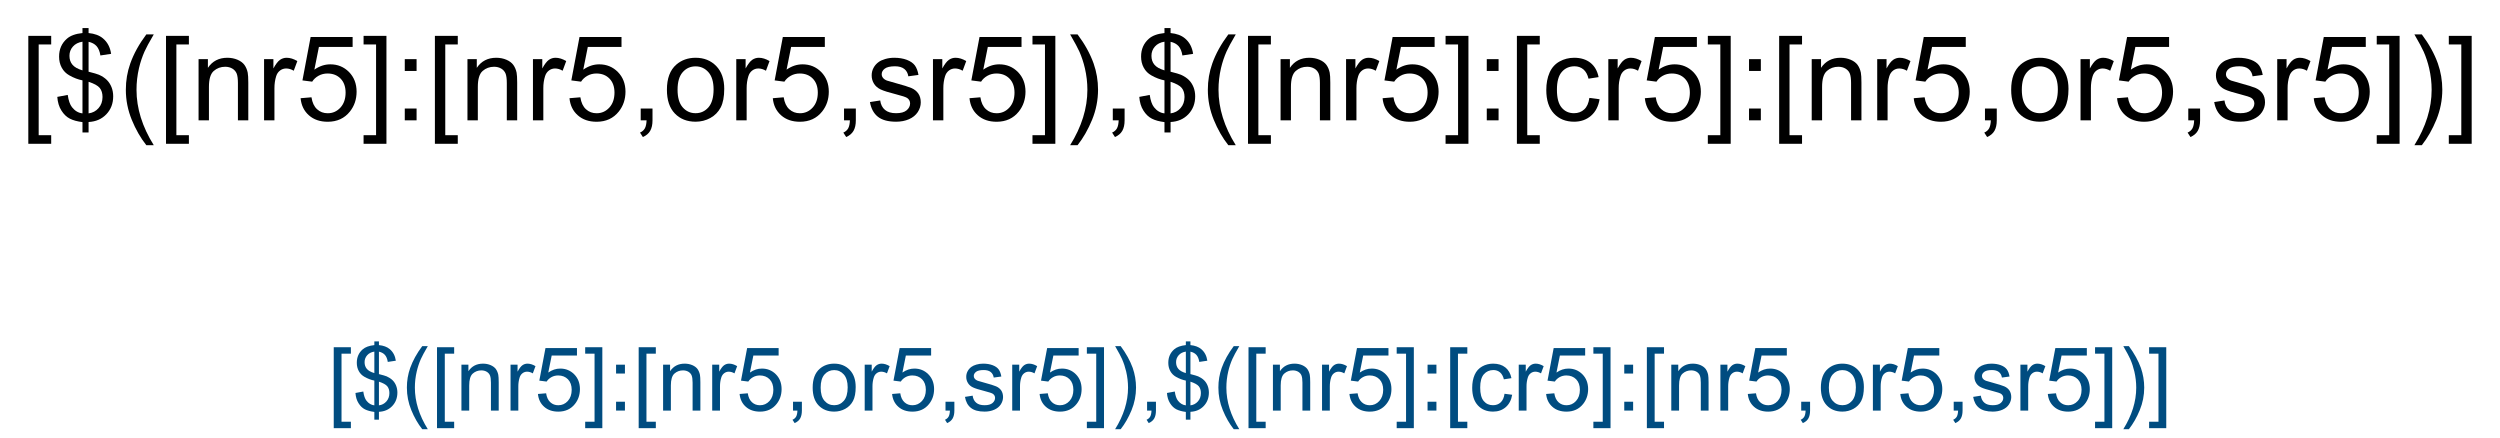 <?xml version="1.0" encoding="UTF-8"?>
<svg xmlns="http://www.w3.org/2000/svg" xmlns:xlink="http://www.w3.org/1999/xlink" width="565" height="99" viewBox="0 0 565 99">
<defs>
<g>
<g id="glyph-0-0">
<path d="M 3.332 0 L 3.332 -16.668 L 16.668 -16.668 L 16.668 0 Z M 3.75 -0.418 L 16.25 -0.418 L 16.25 -16.25 L 3.75 -16.25 Z M 3.75 -0.418 "/>
</g>
<g id="glyph-0-1">
<path d="M 1.809 5.301 L 1.809 -19.09 L 6.98 -19.09 L 6.98 -17.148 L 4.152 -17.148 L 4.152 3.359 L 6.98 3.359 L 6.98 5.301 Z M 1.809 5.301 "/>
</g>
<g id="glyph-0-2">
<path d="M 6.641 2.746 L 6.641 0.402 C 5.465 0.254 4.512 -0.004 3.781 -0.383 C 3.047 -0.758 2.414 -1.367 1.883 -2.211 C 1.344 -3.051 1.035 -4.082 0.949 -5.301 L 3.309 -5.742 C 3.488 -4.484 3.809 -3.559 4.27 -2.969 C 4.93 -2.133 5.719 -1.668 6.641 -1.574 L 6.641 -9.035 C 5.672 -9.215 4.688 -9.586 3.684 -10.156 C 2.938 -10.57 2.363 -11.148 1.961 -11.887 C 1.555 -12.625 1.352 -13.465 1.355 -14.402 C 1.352 -16.066 1.941 -17.414 3.125 -18.449 C 3.91 -19.141 5.082 -19.566 6.641 -19.727 L 6.641 -20.848 L 8.02 -20.848 L 8.02 -19.727 C 9.383 -19.594 10.465 -19.195 11.262 -18.527 C 12.285 -17.676 12.902 -16.508 13.113 -15.027 L 10.691 -14.66 C 10.547 -15.582 10.258 -16.285 9.824 -16.777 C 9.383 -17.262 8.781 -17.586 8.02 -17.746 L 8.02 -10.988 C 9.199 -10.691 9.98 -10.465 10.363 -10.301 C 11.09 -9.977 11.684 -9.582 12.148 -9.125 C 12.605 -8.664 12.961 -8.117 13.211 -7.484 C 13.457 -6.848 13.582 -6.164 13.582 -5.43 C 13.582 -3.805 13.062 -2.449 12.031 -1.367 C 10.992 -0.281 9.656 0.297 8.02 0.379 L 8.02 2.746 Z M 6.641 -17.773 C 5.727 -17.633 5.008 -17.27 4.484 -16.68 C 3.957 -16.086 3.695 -15.387 3.699 -14.582 C 3.695 -13.781 3.918 -13.113 4.367 -12.578 C 4.812 -12.035 5.57 -11.605 6.641 -11.289 Z M 8.02 -1.574 C 8.93 -1.688 9.684 -2.082 10.277 -2.762 C 10.871 -3.434 11.168 -4.273 11.172 -5.273 C 11.168 -6.125 10.957 -6.809 10.539 -7.324 C 10.117 -7.84 9.277 -8.301 8.02 -8.711 Z M 8.02 -1.574 "/>
</g>
<g id="glyph-0-3">
<path d="M 6.238 5.613 C 4.941 3.98 3.848 2.07 2.953 -0.117 C 2.059 -2.305 1.609 -4.57 1.613 -6.914 C 1.609 -8.977 1.945 -10.953 2.617 -12.852 C 3.395 -15.043 4.602 -17.23 6.238 -19.414 L 7.918 -19.414 C 6.863 -17.605 6.168 -16.316 5.832 -15.547 C 5.301 -14.344 4.887 -13.094 4.582 -11.797 C 4.207 -10.172 4.02 -8.543 4.023 -6.902 C 4.02 -2.723 5.316 1.449 7.918 5.613 Z M 6.238 5.613 "/>
</g>
<g id="glyph-0-4">
<path d="M 1.758 0 L 1.758 -13.828 L 3.867 -13.828 L 3.867 -11.863 C 4.883 -13.379 6.348 -14.137 8.27 -14.141 C 9.098 -14.137 9.863 -13.988 10.566 -13.691 C 11.262 -13.391 11.785 -12.996 12.133 -12.512 C 12.48 -12.023 12.723 -11.449 12.863 -10.781 C 12.949 -10.344 12.996 -9.582 12.996 -8.504 L 12.996 0 L 10.652 0 L 10.652 -8.41 C 10.652 -9.363 10.559 -10.078 10.379 -10.551 C 10.191 -11.023 9.867 -11.402 9.406 -11.684 C 8.938 -11.965 8.395 -12.105 7.773 -12.109 C 6.773 -12.105 5.91 -11.789 5.188 -11.156 C 4.461 -10.523 4.102 -9.32 4.102 -7.551 L 4.102 0 Z M 1.758 0 "/>
</g>
<g id="glyph-0-5">
<path d="M 1.73 0 L 1.73 -13.828 L 3.84 -13.828 L 3.84 -11.73 C 4.375 -12.711 4.875 -13.355 5.332 -13.672 C 5.785 -13.98 6.285 -14.137 6.836 -14.141 C 7.621 -14.137 8.426 -13.887 9.246 -13.387 L 8.438 -11.211 C 7.863 -11.547 7.289 -11.719 6.719 -11.719 C 6.203 -11.719 5.742 -11.562 5.336 -11.254 C 4.926 -10.945 4.637 -10.52 4.465 -9.973 C 4.203 -9.137 4.07 -8.223 4.074 -7.238 L 4.074 0 Z M 1.73 0 "/>
</g>
<g id="glyph-0-6">
<path d="M 1.105 -5 L 3.566 -5.207 C 3.746 -4.008 4.168 -3.105 4.836 -2.504 C 5.496 -1.898 6.297 -1.598 7.238 -1.602 C 8.363 -1.598 9.32 -2.023 10.105 -2.875 C 10.883 -3.723 11.273 -4.852 11.277 -6.262 C 11.273 -7.598 10.898 -8.652 10.148 -9.426 C 9.398 -10.195 8.414 -10.582 7.199 -10.586 C 6.441 -10.582 5.762 -10.41 5.156 -10.07 C 4.547 -9.727 4.066 -9.281 3.723 -8.738 L 1.523 -9.023 L 3.371 -18.828 L 12.863 -18.828 L 12.863 -16.59 L 5.246 -16.59 L 4.219 -11.457 C 5.363 -12.254 6.562 -12.656 7.824 -12.656 C 9.488 -12.656 10.895 -12.078 12.043 -10.922 C 13.184 -9.766 13.758 -8.281 13.762 -6.473 C 13.758 -4.742 13.254 -3.25 12.254 -1.992 C 11.027 -0.449 9.355 0.32 7.238 0.324 C 5.5 0.32 4.086 -0.16 2.988 -1.133 C 1.887 -2.102 1.258 -3.391 1.105 -5 Z M 1.105 -5 "/>
</g>
<g id="glyph-0-7">
<path d="M 5.676 5.301 L 0.508 5.301 L 0.508 3.359 L 3.332 3.359 L 3.332 -17.148 L 0.508 -17.148 L 0.508 -19.09 L 5.676 -19.09 Z M 5.676 5.301 "/>
</g>
<g id="glyph-0-8">
<path d="M 2.41 -11.16 L 2.41 -13.828 L 5.078 -13.828 L 5.078 -11.16 Z M 2.41 0 L 2.41 -2.668 L 5.078 -2.668 L 5.078 0 Z M 2.41 0 "/>
</g>
<g id="glyph-0-9">
<path d="M 2.371 0 L 2.371 -2.668 L 5.039 -2.668 L 5.039 0 C 5.039 0.98 4.863 1.77 4.516 2.375 C 4.168 2.977 3.617 3.445 2.863 3.777 L 2.215 2.773 C 2.707 2.555 3.07 2.238 3.309 1.816 C 3.539 1.395 3.668 0.789 3.699 0 Z M 2.371 0 "/>
</g>
<g id="glyph-0-10">
<path d="M 0.887 -6.914 C 0.883 -9.473 1.594 -11.367 3.02 -12.605 C 4.207 -13.625 5.66 -14.137 7.371 -14.141 C 9.27 -14.137 10.82 -13.516 12.031 -12.27 C 13.234 -11.023 13.84 -9.301 13.84 -7.109 C 13.84 -5.328 13.57 -3.93 13.039 -2.91 C 12.5 -1.887 11.723 -1.094 10.707 -0.531 C 9.684 0.031 8.574 0.309 7.371 0.312 C 5.434 0.309 3.867 -0.309 2.676 -1.547 C 1.48 -2.789 0.883 -4.578 0.887 -6.914 Z M 3.293 -6.914 C 3.293 -5.141 3.68 -3.812 4.453 -2.934 C 5.227 -2.051 6.199 -1.609 7.371 -1.613 C 8.531 -1.609 9.496 -2.055 10.273 -2.941 C 11.043 -3.824 11.43 -5.172 11.434 -6.992 C 11.43 -8.699 11.043 -9.996 10.266 -10.879 C 9.488 -11.758 8.523 -12.199 7.371 -12.199 C 6.199 -12.199 5.227 -11.758 4.453 -10.883 C 3.68 -10.004 3.293 -8.684 3.293 -6.914 Z M 3.293 -6.914 "/>
</g>
<g id="glyph-0-11">
<path d="M 0.82 -4.129 L 3.137 -4.492 C 3.262 -3.559 3.625 -2.848 4.223 -2.355 C 4.816 -1.859 5.648 -1.609 6.719 -1.613 C 7.793 -1.609 8.59 -1.828 9.113 -2.27 C 9.629 -2.707 9.891 -3.223 9.895 -3.816 C 9.891 -4.34 9.66 -4.758 9.207 -5.066 C 8.879 -5.273 8.082 -5.539 6.809 -5.859 C 5.09 -6.293 3.898 -6.668 3.234 -6.984 C 2.57 -7.301 2.066 -7.738 1.723 -8.301 C 1.379 -8.859 1.207 -9.477 1.211 -10.156 C 1.207 -10.77 1.348 -11.34 1.633 -11.867 C 1.914 -12.391 2.297 -12.828 2.785 -13.176 C 3.145 -13.445 3.645 -13.672 4.277 -13.859 C 4.906 -14.043 5.578 -14.137 6.301 -14.141 C 7.383 -14.137 8.336 -13.98 9.16 -13.672 C 9.977 -13.355 10.582 -12.934 10.977 -12.402 C 11.363 -11.867 11.633 -11.152 11.785 -10.262 L 9.492 -9.949 C 9.387 -10.66 9.082 -11.215 8.586 -11.613 C 8.086 -12.012 7.383 -12.211 6.473 -12.215 C 5.391 -12.211 4.621 -12.031 4.164 -11.68 C 3.703 -11.32 3.473 -10.906 3.477 -10.43 C 3.473 -10.125 3.57 -9.852 3.762 -9.609 C 3.953 -9.355 4.25 -9.145 4.66 -8.984 C 4.891 -8.895 5.582 -8.695 6.73 -8.387 C 8.387 -7.941 9.543 -7.578 10.199 -7.297 C 10.852 -7.012 11.367 -6.602 11.742 -6.066 C 12.117 -5.527 12.305 -4.859 12.305 -4.062 C 12.305 -3.277 12.074 -2.543 11.621 -1.855 C 11.16 -1.164 10.504 -0.629 9.648 -0.254 C 8.785 0.125 7.812 0.309 6.73 0.312 C 4.93 0.309 3.559 -0.059 2.621 -0.805 C 1.676 -1.547 1.078 -2.656 0.82 -4.129 Z M 0.82 -4.129 "/>
</g>
<g id="glyph-0-12">
<path d="M 3.293 5.613 L 1.613 5.613 C 4.207 1.449 5.508 -2.723 5.508 -6.902 C 5.508 -8.531 5.32 -10.148 4.949 -11.758 C 4.648 -13.059 4.234 -14.309 3.711 -15.508 C 3.367 -16.285 2.668 -17.586 1.613 -19.414 L 3.293 -19.414 C 4.926 -17.23 6.133 -15.043 6.914 -12.852 C 7.582 -10.953 7.914 -8.977 7.918 -6.914 C 7.914 -4.57 7.465 -2.305 6.57 -0.117 C 5.668 2.07 4.578 3.98 3.293 5.613 Z M 3.293 5.613 "/>
</g>
<g id="glyph-0-13">
<path d="M 10.781 -5.066 L 13.086 -4.766 C 12.828 -3.172 12.184 -1.93 11.152 -1.035 C 10.113 -0.137 8.84 0.309 7.332 0.312 C 5.434 0.309 3.914 -0.305 2.766 -1.543 C 1.617 -2.777 1.043 -4.551 1.043 -6.863 C 1.043 -8.352 1.289 -9.66 1.785 -10.781 C 2.277 -11.898 3.031 -12.738 4.043 -13.301 C 5.051 -13.859 6.148 -14.137 7.344 -14.141 C 8.844 -14.137 10.074 -13.758 11.027 -13 C 11.98 -12.238 12.59 -11.16 12.863 -9.766 L 10.586 -9.414 C 10.367 -10.34 9.984 -11.039 9.434 -11.512 C 8.879 -11.977 8.211 -12.211 7.434 -12.215 C 6.25 -12.211 5.289 -11.789 4.555 -10.945 C 3.812 -10.098 3.445 -8.758 3.449 -6.926 C 3.445 -5.066 3.801 -3.715 4.516 -2.875 C 5.227 -2.031 6.156 -1.609 7.305 -1.613 C 8.223 -1.609 8.992 -1.895 9.609 -2.461 C 10.227 -3.023 10.617 -3.891 10.781 -5.066 Z M 10.781 -5.066 "/>
</g>
<g id="glyph-1-0">
<path d="M 2.5 0 L 2.5 -12.5 L 12.5 -12.5 L 12.5 0 Z M 2.812 -0.312 L 12.188 -0.312 L 12.188 -12.188 L 2.812 -12.188 Z M 2.812 -0.312 "/>
</g>
<g id="glyph-1-1">
<path d="M 1.359 3.977 L 1.359 -14.316 L 5.234 -14.316 L 5.234 -12.859 L 3.117 -12.859 L 3.117 2.52 L 5.234 2.52 L 5.234 3.977 Z M 1.359 3.977 "/>
</g>
<g id="glyph-1-2">
<path d="M 4.98 2.062 L 4.98 0.305 C 4.102 0.191 3.387 -0.004 2.836 -0.285 C 2.285 -0.566 1.809 -1.023 1.41 -1.66 C 1.008 -2.289 0.773 -3.062 0.711 -3.977 L 2.48 -4.305 C 2.613 -3.359 2.855 -2.668 3.203 -2.227 C 3.695 -1.602 4.289 -1.25 4.98 -1.18 L 4.98 -6.777 C 4.258 -6.914 3.52 -7.195 2.766 -7.617 C 2.203 -7.93 1.77 -8.359 1.469 -8.914 C 1.164 -9.465 1.012 -10.094 1.016 -10.801 C 1.012 -12.047 1.457 -13.059 2.344 -13.836 C 2.938 -14.352 3.816 -14.672 4.98 -14.797 L 4.98 -15.633 L 6.016 -15.633 L 6.016 -14.797 C 7.035 -14.695 7.844 -14.398 8.445 -13.898 C 9.211 -13.258 9.676 -12.379 9.836 -11.27 L 8.016 -10.996 C 7.91 -11.684 7.691 -12.211 7.367 -12.582 C 7.035 -12.945 6.586 -13.191 6.016 -13.312 L 6.016 -8.242 C 6.898 -8.02 7.484 -7.848 7.773 -7.727 C 8.316 -7.48 8.762 -7.188 9.109 -6.844 C 9.453 -6.5 9.719 -6.09 9.906 -5.613 C 10.09 -5.137 10.184 -4.621 10.188 -4.07 C 10.184 -2.852 9.797 -1.836 9.023 -1.023 C 8.246 -0.211 7.242 0.223 6.016 0.281 L 6.016 2.062 Z M 4.98 -13.328 C 4.293 -13.223 3.754 -12.949 3.363 -12.508 C 2.969 -12.062 2.77 -11.539 2.773 -10.938 C 2.77 -10.336 2.938 -9.836 3.277 -9.434 C 3.609 -9.027 4.18 -8.703 4.98 -8.469 Z M 6.016 -1.18 C 6.695 -1.262 7.258 -1.559 7.707 -2.07 C 8.152 -2.574 8.379 -3.203 8.379 -3.953 C 8.379 -4.59 8.219 -5.102 7.902 -5.492 C 7.586 -5.875 6.957 -6.223 6.016 -6.531 Z M 6.016 -1.18 "/>
</g>
<g id="glyph-1-3">
<path d="M 4.68 4.211 C 3.707 2.984 2.887 1.555 2.215 -0.086 C 1.543 -1.723 1.207 -3.422 1.211 -5.188 C 1.207 -6.73 1.457 -8.215 1.961 -9.641 C 2.547 -11.281 3.453 -12.922 4.68 -14.562 L 5.938 -14.562 C 5.148 -13.203 4.629 -12.238 4.375 -11.66 C 3.977 -10.762 3.664 -9.824 3.438 -8.848 C 3.152 -7.629 3.012 -6.402 3.016 -5.176 C 3.012 -2.039 3.984 1.086 5.938 4.211 Z M 4.68 4.211 "/>
</g>
<g id="glyph-1-4">
<path d="M 1.32 0 L 1.32 -10.371 L 2.898 -10.371 L 2.898 -8.898 C 3.66 -10.035 4.762 -10.605 6.203 -10.605 C 6.824 -10.605 7.398 -10.492 7.926 -10.266 C 8.445 -10.039 8.836 -9.742 9.102 -9.383 C 9.359 -9.016 9.543 -8.586 9.648 -8.086 C 9.711 -7.758 9.742 -7.188 9.746 -6.375 L 9.746 0 L 7.988 0 L 7.988 -6.309 C 7.984 -7.023 7.918 -7.559 7.781 -7.914 C 7.645 -8.266 7.402 -8.547 7.055 -8.762 C 6.703 -8.973 6.293 -9.082 5.828 -9.082 C 5.078 -9.082 4.434 -8.844 3.891 -8.367 C 3.348 -7.891 3.074 -6.988 3.078 -5.664 L 3.078 0 Z M 1.32 0 "/>
</g>
<g id="glyph-1-5">
<path d="M 1.297 0 L 1.297 -10.371 L 2.883 -10.371 L 2.883 -8.797 C 3.281 -9.531 3.652 -10.02 3.996 -10.254 C 4.34 -10.488 4.715 -10.605 5.125 -10.605 C 5.715 -10.605 6.316 -10.414 6.934 -10.039 L 6.328 -8.406 C 5.898 -8.66 5.469 -8.789 5.039 -8.789 C 4.652 -8.789 4.305 -8.672 4.004 -8.441 C 3.695 -8.207 3.48 -7.887 3.352 -7.48 C 3.152 -6.852 3.051 -6.168 3.055 -5.43 L 3.055 0 Z M 1.297 0 "/>
</g>
<g id="glyph-1-6">
<path d="M 0.828 -3.75 L 2.676 -3.906 C 2.812 -3.004 3.129 -2.328 3.629 -1.879 C 4.121 -1.426 4.723 -1.199 5.43 -1.203 C 6.273 -1.199 6.988 -1.52 7.578 -2.16 C 8.16 -2.797 8.453 -3.641 8.457 -4.695 C 8.453 -5.695 8.172 -6.488 7.609 -7.07 C 7.043 -7.645 6.305 -7.934 5.398 -7.938 C 4.828 -7.934 4.32 -7.805 3.867 -7.551 C 3.41 -7.293 3.051 -6.961 2.793 -6.555 L 1.141 -6.766 L 2.531 -14.121 L 9.648 -14.121 L 9.648 -12.441 L 3.938 -12.441 L 3.164 -8.594 C 4.023 -9.191 4.922 -9.492 5.867 -9.492 C 7.113 -9.492 8.168 -9.059 9.031 -8.191 C 9.887 -7.324 10.316 -6.211 10.32 -4.852 C 10.316 -3.555 9.941 -2.434 9.188 -1.492 C 8.27 -0.336 7.016 0.238 5.43 0.242 C 4.125 0.238 3.062 -0.121 2.242 -0.852 C 1.418 -1.578 0.945 -2.547 0.828 -3.75 Z M 0.828 -3.75 "/>
</g>
<g id="glyph-1-7">
<path d="M 4.258 3.977 L 0.383 3.977 L 0.383 2.52 L 2.5 2.52 L 2.5 -12.859 L 0.383 -12.859 L 0.383 -14.316 L 4.258 -14.316 Z M 4.258 3.977 "/>
</g>
<g id="glyph-1-8">
<path d="M 1.805 -8.367 L 1.805 -10.371 L 3.809 -10.371 L 3.809 -8.367 Z M 1.805 0 L 1.805 -2 L 3.809 -2 L 3.809 0 Z M 1.805 0 "/>
</g>
<g id="glyph-1-9">
<path d="M 1.777 0 L 1.777 -2 L 3.781 -2 L 3.781 0 C 3.777 0.734 3.648 1.328 3.391 1.781 C 3.129 2.234 2.715 2.582 2.148 2.832 L 1.66 2.078 C 2.027 1.914 2.301 1.676 2.48 1.363 C 2.652 1.047 2.75 0.594 2.773 0 Z M 1.777 0 "/>
</g>
<g id="glyph-1-10">
<path d="M 0.664 -5.188 C 0.66 -7.102 1.195 -8.523 2.266 -9.453 C 3.152 -10.219 4.238 -10.605 5.527 -10.605 C 6.949 -10.605 8.117 -10.137 9.023 -9.203 C 9.93 -8.27 10.383 -6.98 10.383 -5.332 C 10.383 -3.996 10.18 -2.945 9.781 -2.18 C 9.375 -1.414 8.793 -0.82 8.031 -0.398 C 7.262 0.023 6.426 0.234 5.527 0.234 C 4.074 0.234 2.902 -0.23 2.008 -1.16 C 1.109 -2.09 0.66 -3.43 0.664 -5.188 Z M 2.469 -5.188 C 2.465 -3.855 2.758 -2.863 3.34 -2.203 C 3.918 -1.539 4.645 -1.207 5.527 -1.211 C 6.395 -1.207 7.121 -1.539 7.703 -2.207 C 8.281 -2.867 8.57 -3.879 8.574 -5.242 C 8.57 -6.523 8.281 -7.496 7.699 -8.156 C 7.117 -8.816 6.391 -9.145 5.527 -9.148 C 4.645 -9.145 3.918 -8.816 3.34 -8.164 C 2.758 -7.504 2.465 -6.512 2.469 -5.188 Z M 2.469 -5.188 "/>
</g>
<g id="glyph-1-11">
<path d="M 0.617 -3.094 L 2.352 -3.367 C 2.445 -2.668 2.719 -2.133 3.168 -1.766 C 3.609 -1.391 4.234 -1.207 5.039 -1.211 C 5.844 -1.207 6.441 -1.371 6.836 -1.703 C 7.223 -2.027 7.418 -2.414 7.422 -2.859 C 7.418 -3.258 7.246 -3.57 6.906 -3.797 C 6.66 -3.953 6.062 -4.152 5.109 -4.395 C 3.816 -4.719 2.922 -5 2.426 -5.238 C 1.926 -5.473 1.547 -5.801 1.293 -6.223 C 1.031 -6.645 0.902 -7.109 0.906 -7.617 C 0.902 -8.078 1.008 -8.504 1.223 -8.902 C 1.434 -9.293 1.723 -9.621 2.09 -9.883 C 2.359 -10.082 2.73 -10.254 3.207 -10.395 C 3.676 -10.535 4.184 -10.605 4.727 -10.605 C 5.535 -10.605 6.25 -10.488 6.867 -10.254 C 7.484 -10.02 7.938 -9.699 8.23 -9.301 C 8.523 -8.898 8.727 -8.363 8.836 -7.695 L 7.117 -7.461 C 7.035 -7.992 6.809 -8.41 6.438 -8.711 C 6.062 -9.008 5.535 -9.156 4.852 -9.16 C 4.043 -9.156 3.465 -9.023 3.125 -8.758 C 2.777 -8.488 2.605 -8.176 2.609 -7.82 C 2.605 -7.59 2.676 -7.387 2.82 -7.207 C 2.961 -7.016 3.188 -6.859 3.496 -6.738 C 3.668 -6.672 4.184 -6.52 5.047 -6.289 C 6.289 -5.953 7.16 -5.684 7.652 -5.473 C 8.145 -5.262 8.527 -4.953 8.809 -4.551 C 9.082 -4.145 9.223 -3.645 9.227 -3.047 C 9.223 -2.461 9.051 -1.906 8.715 -1.391 C 8.371 -0.871 7.879 -0.473 7.234 -0.191 C 6.59 0.094 5.859 0.234 5.047 0.234 C 3.695 0.234 2.668 -0.043 1.965 -0.605 C 1.254 -1.16 0.805 -1.992 0.617 -3.094 Z M 0.617 -3.094 "/>
</g>
<g id="glyph-1-12">
<path d="M 2.469 4.211 L 1.211 4.211 C 3.156 1.086 4.129 -2.039 4.133 -5.176 C 4.129 -6.395 3.988 -7.609 3.711 -8.82 C 3.484 -9.789 3.176 -10.727 2.781 -11.633 C 2.527 -12.211 2.004 -13.188 1.211 -14.562 L 2.469 -14.562 C 3.688 -12.922 4.594 -11.281 5.188 -9.641 C 5.684 -8.215 5.934 -6.73 5.938 -5.188 C 5.934 -3.422 5.598 -1.723 4.926 -0.086 C 4.25 1.555 3.43 2.984 2.469 4.211 Z M 2.469 4.211 "/>
</g>
<g id="glyph-1-13">
<path d="M 8.086 -3.797 L 9.812 -3.574 C 9.621 -2.383 9.137 -1.449 8.363 -0.777 C 7.582 -0.102 6.629 0.234 5.5 0.234 C 4.074 0.234 2.934 -0.227 2.074 -1.156 C 1.211 -2.078 0.777 -3.41 0.781 -5.148 C 0.777 -6.266 0.965 -7.246 1.336 -8.086 C 1.707 -8.922 2.27 -9.551 3.031 -9.973 C 3.789 -10.395 4.617 -10.605 5.508 -10.605 C 6.633 -10.605 7.551 -10.32 8.27 -9.75 C 8.98 -9.18 9.441 -8.371 9.648 -7.324 L 7.938 -7.062 C 7.773 -7.754 7.484 -8.277 7.074 -8.633 C 6.656 -8.98 6.16 -9.156 5.578 -9.16 C 4.691 -9.156 3.969 -8.84 3.418 -8.207 C 2.859 -7.57 2.582 -6.566 2.586 -5.195 C 2.582 -3.801 2.852 -2.789 3.387 -2.156 C 3.918 -1.523 4.613 -1.207 5.477 -1.211 C 6.168 -1.207 6.746 -1.418 7.207 -1.844 C 7.668 -2.266 7.961 -2.918 8.086 -3.797 Z M 8.086 -3.797 "/>
</g>
</g>
</defs>
<rect x="-56.5" y="-9.9" width="678" height="118.8" fill="rgb(100%, 100%, 100%)" fill-opacity="1"/>
<g fill="rgb(0%, 0%, 0%)" fill-opacity="1">
<use xlink:href="#glyph-0-1" x="4.59" y="27.195"/>
<use xlink:href="#glyph-0-2" x="11.999" y="27.195"/>
<use xlink:href="#glyph-0-3" x="26.829" y="27.195"/>
<use xlink:href="#glyph-0-1" x="35.71" y="27.195"/>
<use xlink:href="#glyph-0-4" x="43.118" y="27.195"/>
<use xlink:href="#glyph-0-5" x="57.949" y="27.195"/>
<use xlink:href="#glyph-0-6" x="66.829" y="27.195"/>
<use xlink:href="#glyph-0-7" x="81.66" y="27.195"/>
<use xlink:href="#glyph-0-8" x="89.069" y="27.195"/>
<use xlink:href="#glyph-0-1" x="96.478" y="27.195"/>
<use xlink:href="#glyph-0-4" x="103.887" y="27.195"/>
<use xlink:href="#glyph-0-5" x="118.717" y="27.195"/>
<use xlink:href="#glyph-0-6" x="127.598" y="27.195"/>
<use xlink:href="#glyph-0-9" x="142.428" y="27.195"/>
<use xlink:href="#glyph-0-10" x="149.837" y="27.195"/>
<use xlink:href="#glyph-0-5" x="164.668" y="27.195"/>
<use xlink:href="#glyph-0-6" x="173.548" y="27.195"/>
<use xlink:href="#glyph-0-9" x="188.379" y="27.195"/>
<use xlink:href="#glyph-0-11" x="195.788" y="27.195"/>
<use xlink:href="#glyph-0-5" x="209.121" y="27.195"/>
<use xlink:href="#glyph-0-6" x="218.001" y="27.195"/>
<use xlink:href="#glyph-0-7" x="232.832" y="27.195"/>
<use xlink:href="#glyph-0-12" x="240.241" y="27.195"/>
<use xlink:href="#glyph-0-9" x="249.121" y="27.195"/>
<use xlink:href="#glyph-0-2" x="256.53" y="27.195"/>
<use xlink:href="#glyph-0-3" x="271.361" y="27.195"/>
<use xlink:href="#glyph-0-1" x="280.241" y="27.195"/>
<use xlink:href="#glyph-0-4" x="287.65" y="27.195"/>
<use xlink:href="#glyph-0-5" x="302.481" y="27.195"/>
<use xlink:href="#glyph-0-6" x="311.361" y="27.195"/>
<use xlink:href="#glyph-0-7" x="326.191" y="27.195"/>
<use xlink:href="#glyph-0-8" x="333.6" y="27.195"/>
<use xlink:href="#glyph-0-1" x="341.009" y="27.195"/>
<use xlink:href="#glyph-0-13" x="348.418" y="27.195"/>
<use xlink:href="#glyph-0-5" x="361.751" y="27.195"/>
<use xlink:href="#glyph-0-6" x="370.632" y="27.195"/>
<use xlink:href="#glyph-0-7" x="385.462" y="27.195"/>
<use xlink:href="#glyph-0-8" x="392.871" y="27.195"/>
<use xlink:href="#glyph-0-1" x="400.28" y="27.195"/>
<use xlink:href="#glyph-0-4" x="407.689" y="27.195"/>
<use xlink:href="#glyph-0-5" x="422.52" y="27.195"/>
<use xlink:href="#glyph-0-6" x="431.4" y="27.195"/>
<use xlink:href="#glyph-0-9" x="446.231" y="27.195"/>
<use xlink:href="#glyph-0-10" x="453.639" y="27.195"/>
<use xlink:href="#glyph-0-5" x="468.47" y="27.195"/>
<use xlink:href="#glyph-0-6" x="477.35" y="27.195"/>
<use xlink:href="#glyph-0-9" x="492.181" y="27.195"/>
<use xlink:href="#glyph-0-11" x="499.59" y="27.195"/>
<use xlink:href="#glyph-0-5" x="512.923" y="27.195"/>
<use xlink:href="#glyph-0-6" x="521.803" y="27.195"/>
<use xlink:href="#glyph-0-7" x="536.634" y="27.195"/>
<use xlink:href="#glyph-0-12" x="544.043" y="27.195"/>
<use xlink:href="#glyph-0-7" x="552.923" y="27.195"/>
</g>
<g fill="rgb(0%, 30%, 50%)" fill-opacity="1">
<use xlink:href="#glyph-1-1" x="74.066" y="92.789"/>
<use xlink:href="#glyph-1-2" x="79.623" y="92.789"/>
<use xlink:href="#glyph-1-3" x="90.746" y="92.789"/>
<use xlink:href="#glyph-1-1" x="97.406" y="92.789"/>
<use xlink:href="#glyph-1-4" x="102.963" y="92.789"/>
<use xlink:href="#glyph-1-5" x="114.086" y="92.789"/>
<use xlink:href="#glyph-1-6" x="120.746" y="92.789"/>
<use xlink:href="#glyph-1-7" x="131.869" y="92.789"/>
<use xlink:href="#glyph-1-8" x="137.426" y="92.789"/>
<use xlink:href="#glyph-1-1" x="142.982" y="92.789"/>
<use xlink:href="#glyph-1-4" x="148.539" y="92.789"/>
<use xlink:href="#glyph-1-5" x="159.662" y="92.789"/>
<use xlink:href="#glyph-1-6" x="166.322" y="92.789"/>
<use xlink:href="#glyph-1-9" x="177.445" y="92.789"/>
<use xlink:href="#glyph-1-10" x="183.002" y="92.789"/>
<use xlink:href="#glyph-1-5" x="194.125" y="92.789"/>
<use xlink:href="#glyph-1-6" x="200.785" y="92.789"/>
<use xlink:href="#glyph-1-9" x="211.908" y="92.789"/>
<use xlink:href="#glyph-1-11" x="217.465" y="92.789"/>
<use xlink:href="#glyph-1-5" x="227.465" y="92.789"/>
<use xlink:href="#glyph-1-6" x="234.125" y="92.789"/>
<use xlink:href="#glyph-1-7" x="245.248" y="92.789"/>
<use xlink:href="#glyph-1-12" x="250.805" y="92.789"/>
<use xlink:href="#glyph-1-9" x="257.465" y="92.789"/>
<use xlink:href="#glyph-1-2" x="263.021" y="92.789"/>
<use xlink:href="#glyph-1-3" x="274.145" y="92.789"/>
<use xlink:href="#glyph-1-1" x="280.805" y="92.789"/>
<use xlink:href="#glyph-1-4" x="286.361" y="92.789"/>
<use xlink:href="#glyph-1-5" x="297.484" y="92.789"/>
<use xlink:href="#glyph-1-6" x="304.145" y="92.789"/>
<use xlink:href="#glyph-1-7" x="315.268" y="92.789"/>
<use xlink:href="#glyph-1-8" x="320.824" y="92.789"/>
<use xlink:href="#glyph-1-1" x="326.381" y="92.789"/>
<use xlink:href="#glyph-1-13" x="331.938" y="92.789"/>
<use xlink:href="#glyph-1-5" x="341.938" y="92.789"/>
<use xlink:href="#glyph-1-6" x="348.598" y="92.789"/>
<use xlink:href="#glyph-1-7" x="359.721" y="92.789"/>
<use xlink:href="#glyph-1-8" x="365.277" y="92.789"/>
<use xlink:href="#glyph-1-1" x="370.834" y="92.789"/>
<use xlink:href="#glyph-1-4" x="376.391" y="92.789"/>
<use xlink:href="#glyph-1-5" x="387.514" y="92.789"/>
<use xlink:href="#glyph-1-6" x="394.174" y="92.789"/>
<use xlink:href="#glyph-1-9" x="405.297" y="92.789"/>
<use xlink:href="#glyph-1-10" x="410.854" y="92.789"/>
<use xlink:href="#glyph-1-5" x="421.977" y="92.789"/>
<use xlink:href="#glyph-1-6" x="428.637" y="92.789"/>
<use xlink:href="#glyph-1-9" x="439.76" y="92.789"/>
<use xlink:href="#glyph-1-11" x="445.316" y="92.789"/>
<use xlink:href="#glyph-1-5" x="455.316" y="92.789"/>
<use xlink:href="#glyph-1-6" x="461.977" y="92.789"/>
<use xlink:href="#glyph-1-7" x="473.1" y="92.789"/>
<use xlink:href="#glyph-1-12" x="478.656" y="92.789"/>
<use xlink:href="#glyph-1-7" x="485.316" y="92.789"/>
</g>
</svg>
